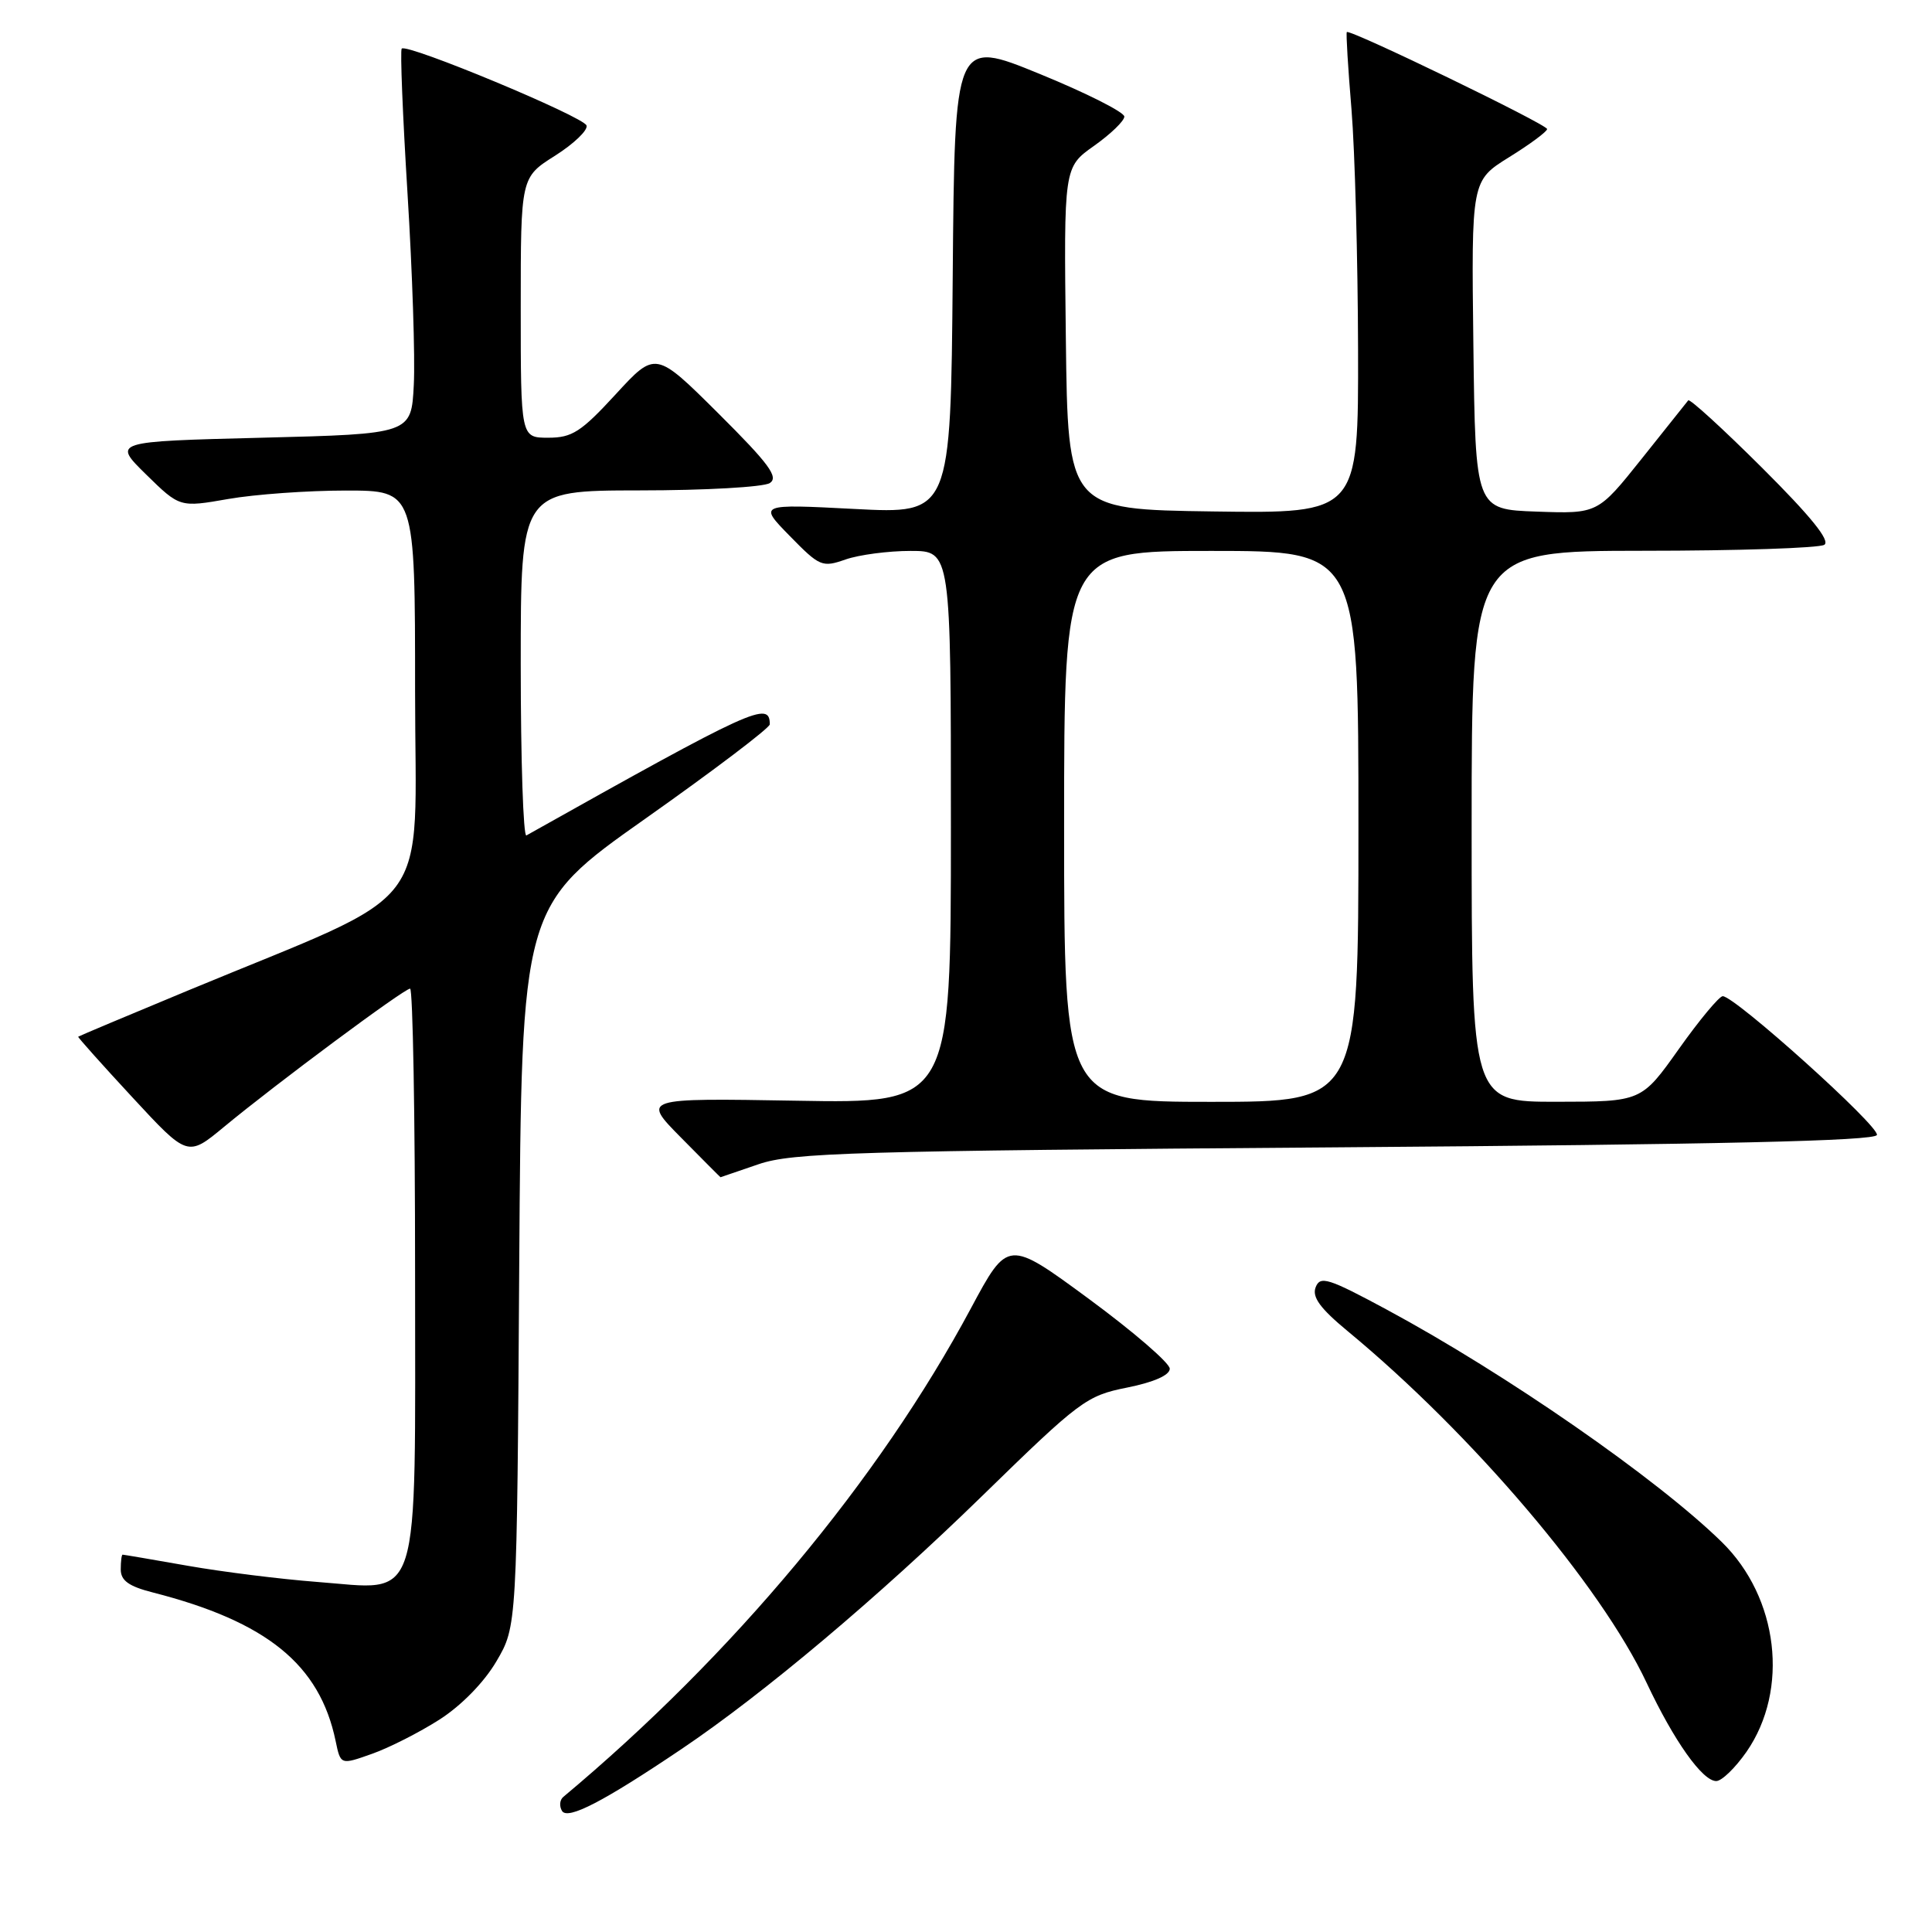 <?xml version="1.0" encoding="UTF-8" standalone="no"?>
<!DOCTYPE svg PUBLIC "-//W3C//DTD SVG 1.1//EN" "http://www.w3.org/Graphics/SVG/1.1/DTD/svg11.dtd" >
<svg xmlns="http://www.w3.org/2000/svg" xmlns:xlink="http://www.w3.org/1999/xlink" version="1.1" viewBox="0 0 256 256">
 <g >
 <path fill="currentColor"
d=" M 90.33 231.74 C 101.17 224.44 116.43 211.59 130.10 198.26 C 143.11 185.57 143.95 184.94 149.35 183.86 C 152.89 183.15 155.00 182.22 155.00 181.36 C 155.00 180.61 150.17 176.45 144.28 172.11 C 133.55 164.22 133.55 164.22 128.65 173.36 C 116.46 196.12 97.08 219.35 74.64 238.10 C 74.16 238.50 74.09 239.33 74.47 239.96 C 75.23 241.18 79.96 238.73 90.33 231.74 Z  M 231.43 232.11 C 237.11 223.90 235.67 211.69 228.15 204.33 C 219.57 195.93 199.53 182.03 183.75 173.53 C 175.99 169.35 174.93 169.02 174.33 170.57 C 173.83 171.87 174.93 173.37 178.58 176.39 C 195.07 190.02 212.11 210.06 218.19 222.99 C 221.81 230.68 225.58 236.00 227.41 236.00 C 228.14 236.00 229.94 234.25 231.43 232.11 Z  M 58.24 227.85 C 61.14 225.99 64.15 222.91 65.78 220.13 C 68.50 215.50 68.50 215.50 68.80 167.78 C 69.11 120.05 69.11 120.05 85.55 108.45 C 94.60 102.06 102.00 96.45 102.00 95.98 C 102.00 92.83 99.87 93.80 69.75 110.70 C 69.34 110.93 69.00 100.74 69.00 88.06 C 69.00 65.00 69.00 65.00 84.75 64.98 C 93.41 64.98 101.17 64.54 102.00 64.01 C 103.21 63.23 101.91 61.47 95.18 54.77 C 86.86 46.50 86.86 46.50 81.58 52.25 C 77.00 57.23 75.81 58.00 72.65 58.00 C 69.00 58.00 69.00 58.00 69.00 40.75 C 69.00 23.50 69.00 23.50 73.55 20.63 C 76.04 19.05 77.92 17.25 77.72 16.63 C 77.34 15.46 53.94 5.72 53.23 6.44 C 53.01 6.66 53.36 15.31 54.00 25.67 C 54.64 36.03 55.02 47.42 54.83 51.00 C 54.50 57.50 54.50 57.50 34.70 58.00 C 14.91 58.50 14.91 58.50 19.36 62.87 C 23.82 67.24 23.82 67.24 30.24 66.12 C 33.77 65.50 40.79 65.00 45.83 65.00 C 55.00 65.00 55.00 65.00 55.00 91.56 C 55.00 121.63 58.17 117.45 25.00 131.21 C 17.02 134.52 10.44 137.29 10.36 137.37 C 10.29 137.44 13.52 141.06 17.54 145.40 C 24.86 153.31 24.86 153.31 29.68 149.32 C 36.56 143.62 53.55 131.00 54.34 131.00 C 54.70 131.00 55.00 147.88 55.00 168.50 C 55.00 213.72 55.97 210.66 41.97 209.61 C 37.16 209.24 29.45 208.28 24.86 207.47 C 20.26 206.66 16.39 206.00 16.25 206.00 C 16.11 206.00 16.00 206.88 16.00 207.96 C 16.00 209.43 17.06 210.20 20.25 211.01 C 35.37 214.88 42.36 220.56 44.47 230.68 C 45.13 233.87 45.13 233.87 49.27 232.40 C 51.55 231.60 55.58 229.55 58.24 227.85 Z  M 100.50 154.27 C 104.98 152.73 112.98 152.50 176.92 152.03 C 228.06 151.65 248.44 151.18 248.70 150.39 C 249.08 149.27 229.88 132.00 228.27 132.00 C 227.81 132.00 225.19 135.14 222.46 138.99 C 217.50 145.98 217.50 145.98 206.25 145.99 C 195.00 146.00 195.00 146.00 195.00 109.50 C 195.00 73.00 195.00 73.00 217.75 72.98 C 230.26 72.98 241.05 72.62 241.73 72.19 C 242.56 71.66 239.96 68.44 233.51 62.01 C 228.31 56.83 223.90 52.80 223.70 53.05 C 223.51 53.30 220.73 56.78 217.53 60.79 C 211.71 68.08 211.71 68.08 203.61 67.79 C 195.50 67.50 195.50 67.50 195.23 45.72 C 194.96 23.94 194.96 23.94 199.98 20.82 C 202.74 19.11 205.00 17.43 205.00 17.10 C 204.99 16.48 178.82 3.81 178.46 4.25 C 178.34 4.39 178.62 9.00 179.08 14.50 C 179.53 20.00 179.92 34.30 179.95 46.27 C 180.00 68.04 180.00 68.04 160.75 67.77 C 141.50 67.50 141.50 67.50 141.23 44.83 C 140.96 22.16 140.96 22.16 144.96 19.33 C 147.16 17.77 148.97 16.03 148.98 15.45 C 148.99 14.87 143.94 12.32 137.75 9.79 C 126.50 5.19 126.50 5.19 126.24 36.64 C 125.97 68.10 125.97 68.10 113.24 67.44 C 100.50 66.78 100.50 66.78 104.65 71.02 C 108.61 75.07 108.94 75.22 112.05 74.13 C 113.84 73.51 117.71 73.00 120.65 73.00 C 126.00 73.00 126.00 73.00 126.00 109.60 C 126.00 146.21 126.00 146.21 105.53 145.85 C 85.06 145.50 85.06 145.50 90.25 150.75 C 93.10 153.64 95.45 156.00 95.47 155.99 C 95.48 155.98 97.75 155.21 100.50 154.27 Z  M 141.00 109.50 C 141.00 73.00 141.00 73.00 160.50 73.00 C 180.00 73.00 180.00 73.00 180.00 109.50 C 180.00 146.00 180.00 146.00 160.50 146.00 C 141.00 146.00 141.00 146.00 141.00 109.50 Z "/>
</g>
</svg>